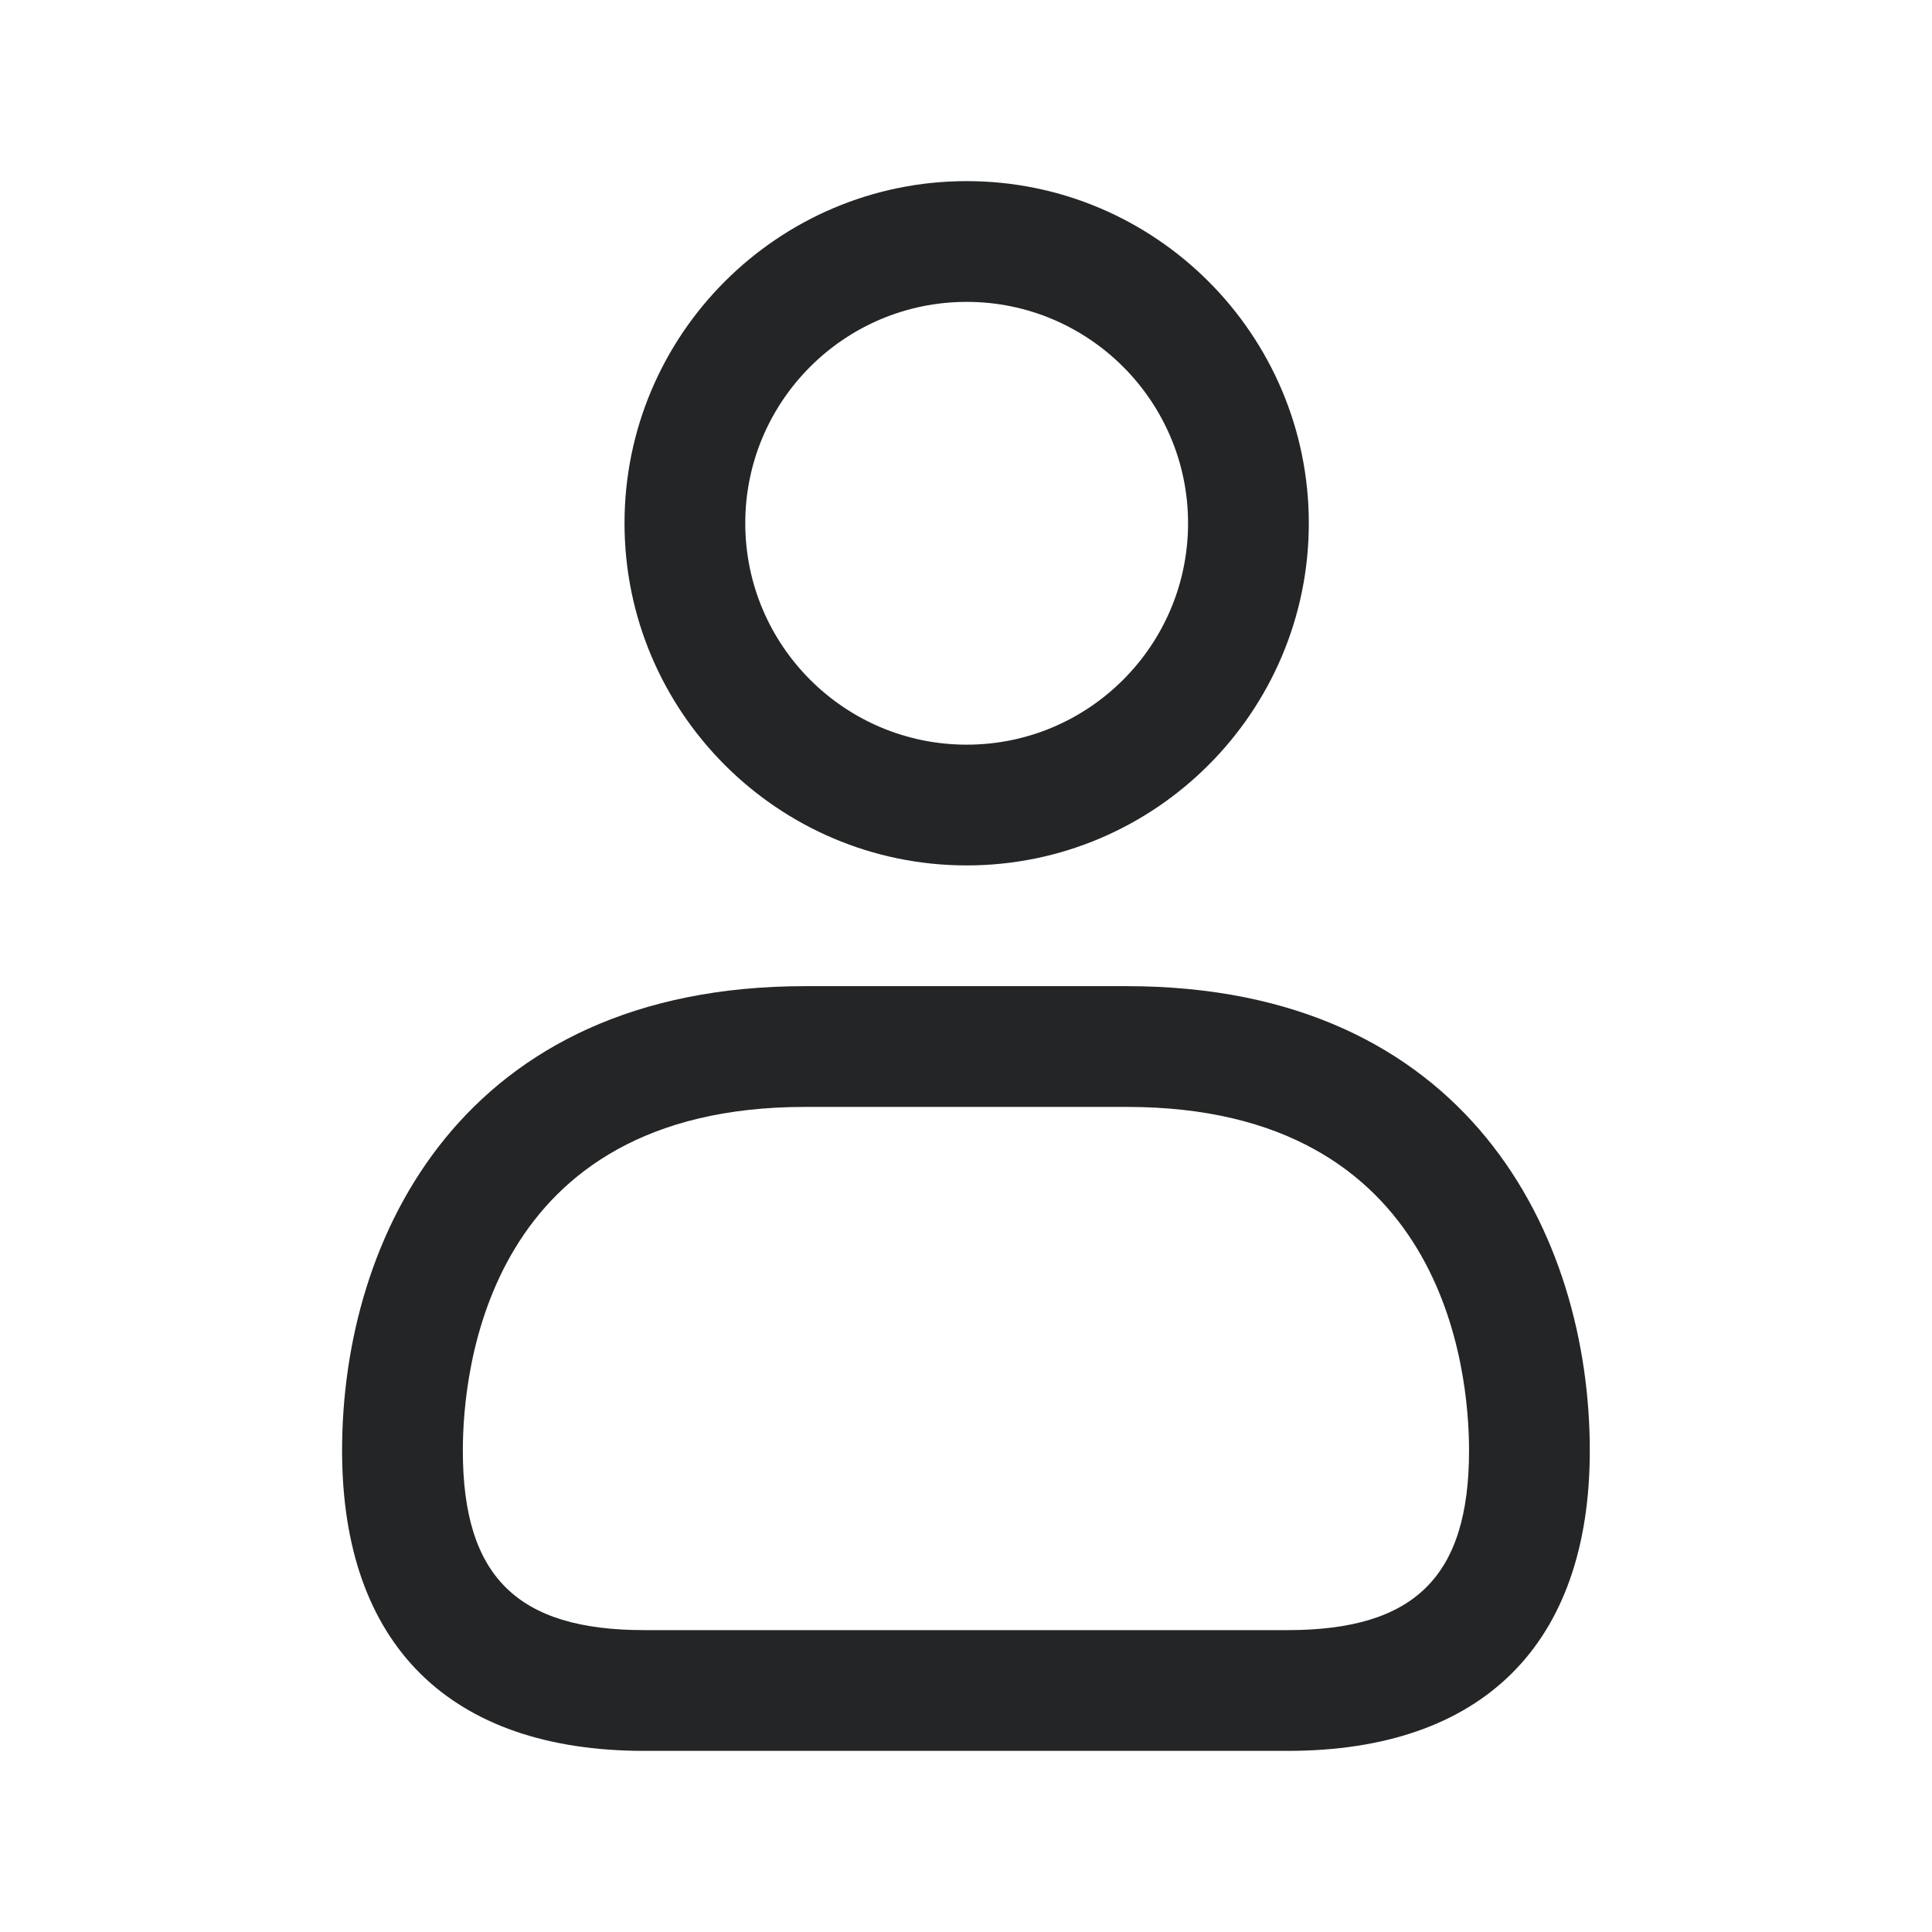 <svg width="16" height="16" viewBox="0 0 16 16" fill="none" xmlns="http://www.w3.org/2000/svg">
<path d="M8.006 7.167C6.443 7.167 5.172 5.895 5.172 4.333C5.172 2.771 6.443 1.5 8.006 1.5C9.568 1.5 10.839 2.771 10.839 4.333C10.839 5.895 9.568 7.167 8.006 7.167ZM8.006 2.5C6.994 2.5 6.172 3.322 6.172 4.333C6.172 5.345 6.994 6.167 8.006 6.167C9.017 6.167 9.839 5.345 9.839 4.333C9.839 3.322 9.016 2.5 8.006 2.5ZM10.664 14.5H5.335C3.722 14.5 2.833 13.617 2.833 12.013C2.833 10.239 3.837 8.167 6.666 8.167H9.333C12.162 8.167 13.166 10.238 13.166 12.013C13.166 13.617 12.278 14.5 10.664 14.5ZM6.666 9.167C4.038 9.167 3.833 11.345 3.833 12.013C3.833 13.055 4.282 13.5 5.335 13.5H10.664C11.717 13.5 12.166 13.055 12.166 12.013C12.166 11.345 11.962 9.167 9.333 9.167H6.666Z" fill="#232526"/>
</svg>
